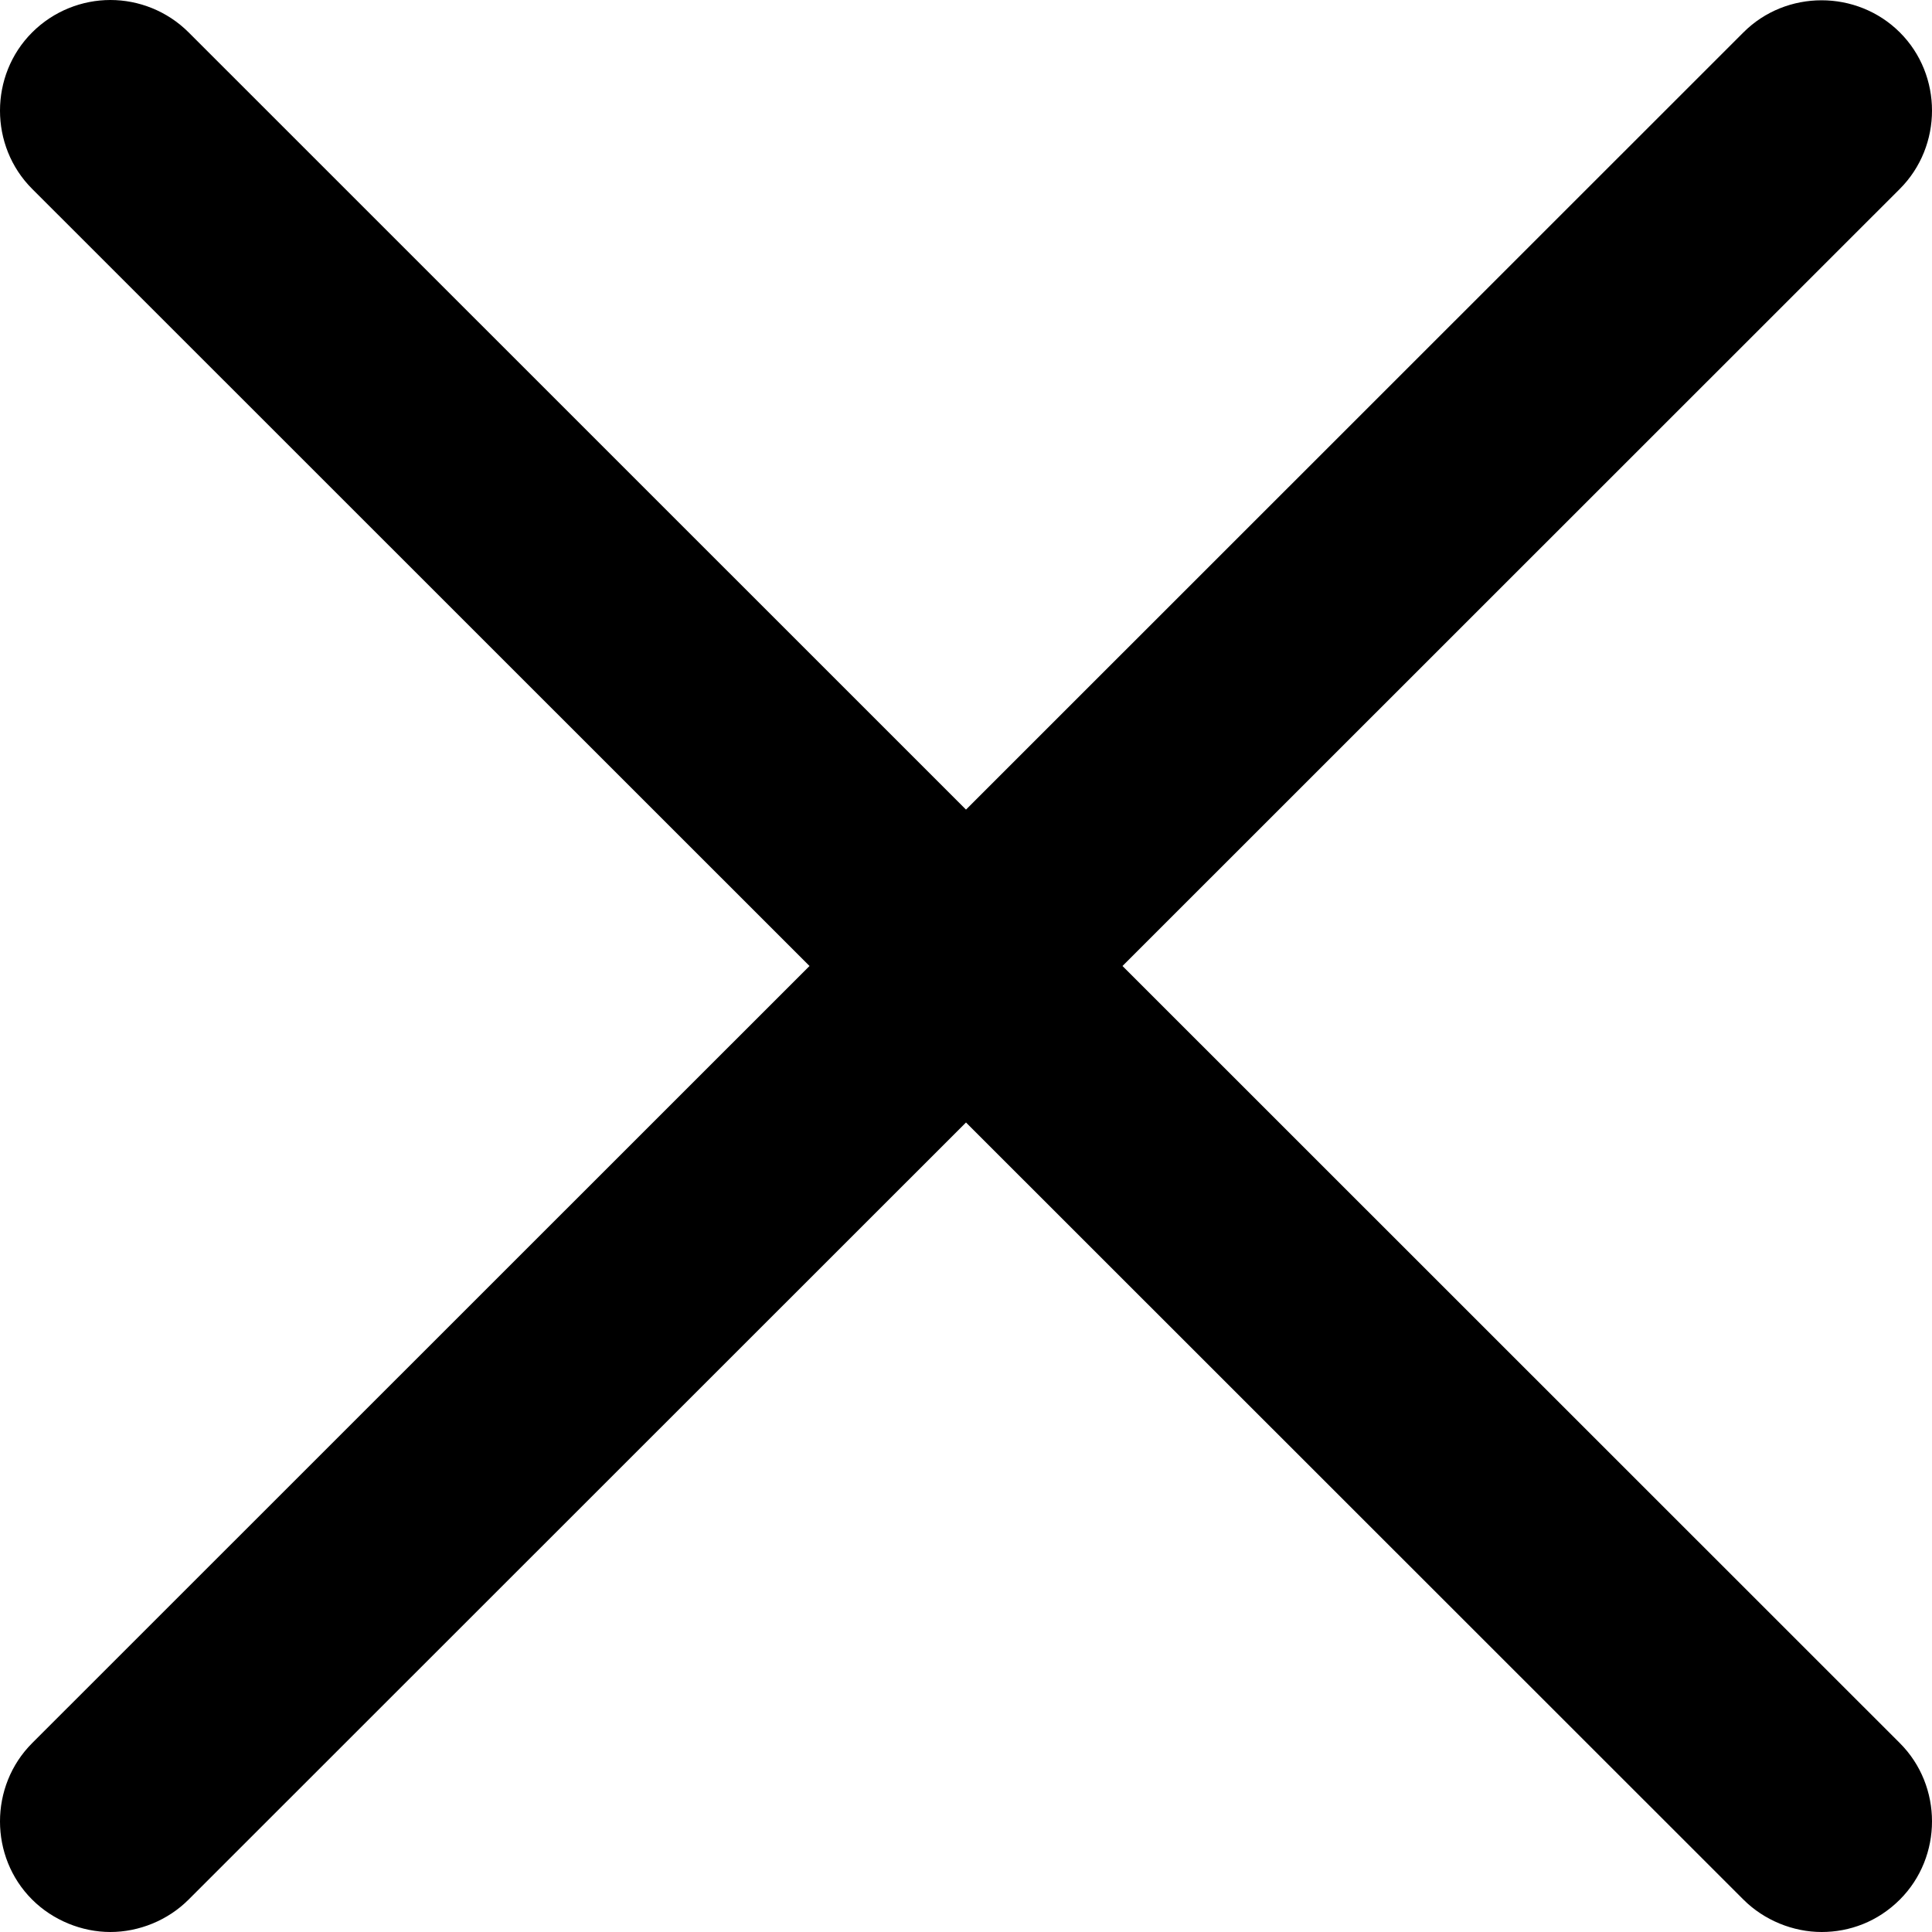 <svg width="24" height="24" viewBox="0 0 24 24" fill="none" xmlns="http://www.w3.org/2000/svg">
<path d="M1.371 0C1.021 0 0.666 0.136 0.399 0.403C-0.133 0.935 -0.133 1.814 0.399 2.346L10.056 12L0.399 21.654C-0.133 22.187 -0.133 23.066 0.399 23.597C0.657 23.855 1.017 24 1.371 24C1.725 24 2.085 23.856 2.343 23.597L12 13.944L21.657 23.597C21.915 23.855 22.275 24 22.629 24C22.977 24 23.326 23.872 23.601 23.597C24.133 23.065 24.133 22.186 23.601 21.654L13.944 12L23.601 2.346C24.133 1.813 24.133 0.934 23.601 0.403C23.068 -0.129 22.189 -0.13 21.657 0.403L12 10.057L2.344 0.403C2.077 0.136 1.722 0 1.372 0H1.371Z" fill="black"/>
</svg>
